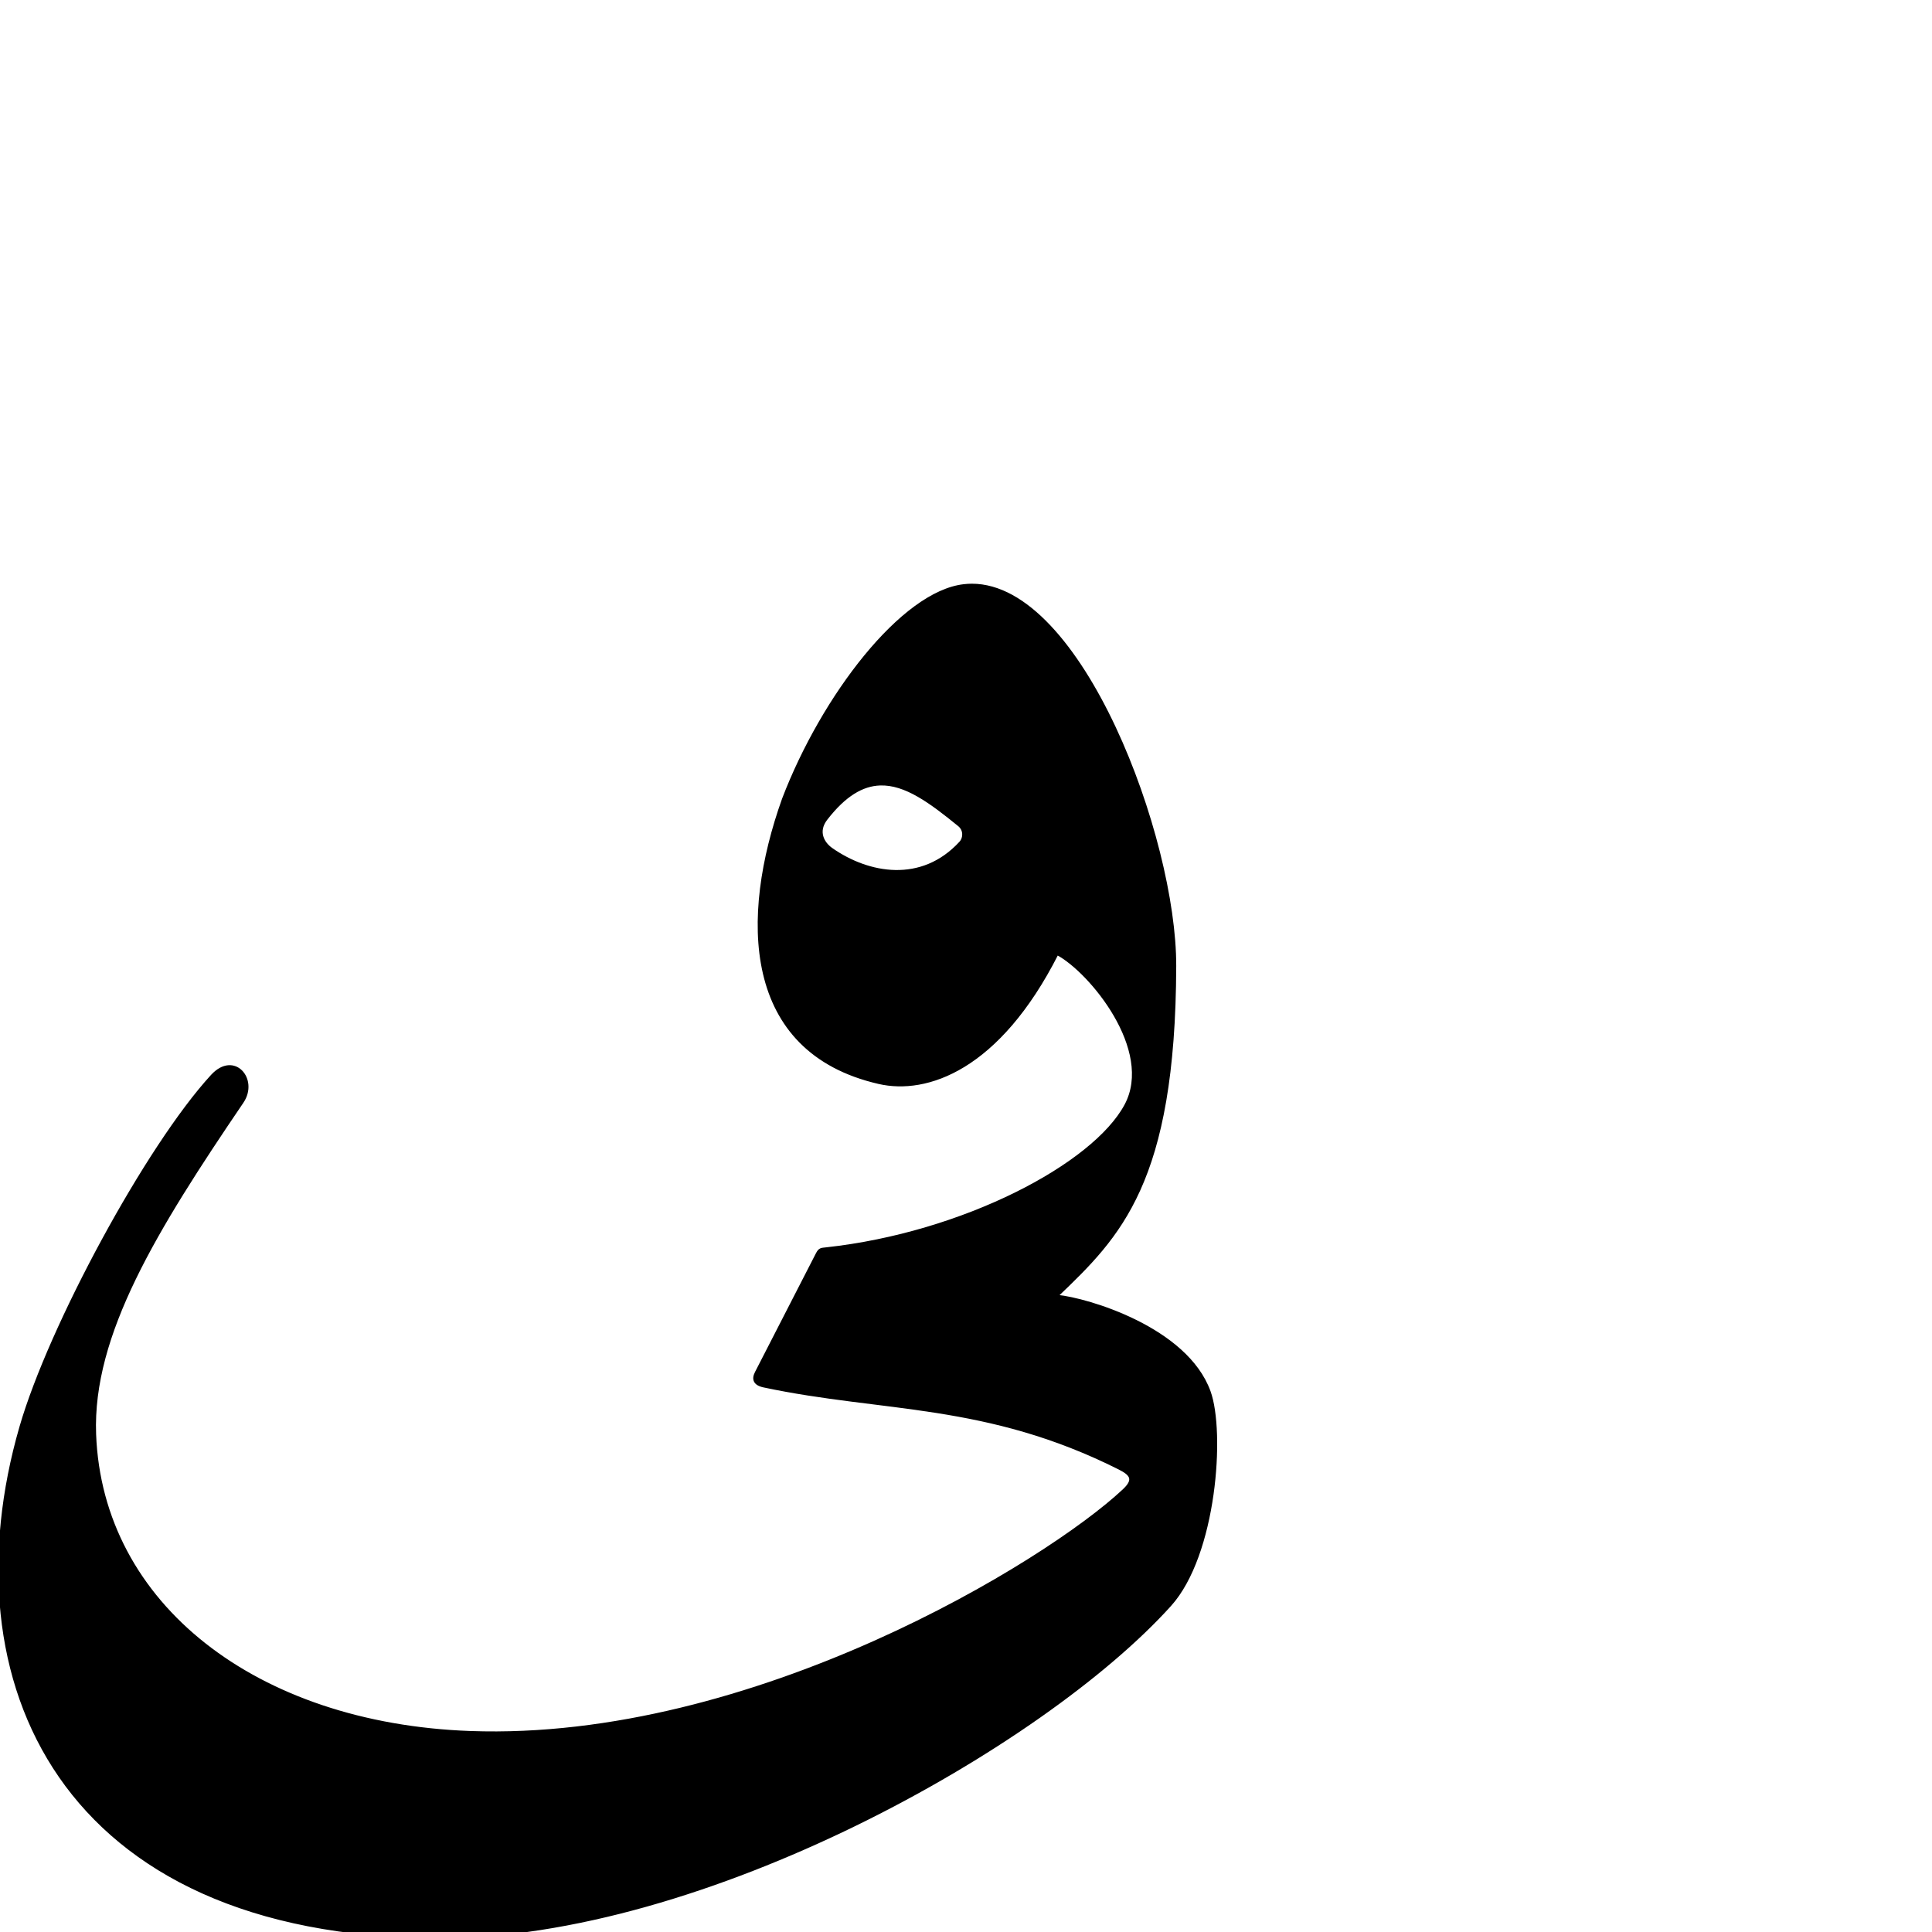 <?xml version="1.0" encoding="UTF-8" standalone="no"?>
<!-- Created with Inkscape (http://www.inkscape.org/) -->

<svg
   xmlns:dc="http://purl.org/dc/elements/1.1/"
   xmlns:cc="http://creativecommons.org/ns#"
   xmlns:rdf="http://www.w3.org/1999/02/22-rdf-syntax-ns#"
   xmlns:svg="http://www.w3.org/2000/svg"
   xmlns="http://www.w3.org/2000/svg"
   xmlns:sodipodi="http://sodipodi.sourceforge.net/DTD/sodipodi-0.dtd"
   xmlns:inkscape="http://www.inkscape.org/namespaces/inkscape"
   version="1.0"
   width="1000"
   height="1000"
   id="svg5496"
   sodipodi:version="0.32"
   inkscape:version="0.47pre0 r21549"
   sodipodi:docname="faa+yaa.isol.svg"
   inkscape:output_extension="org.inkscape.output.svg.inkscape">
  <sodipodi:namedview
     inkscape:pageshadow="2"
     inkscape:pageopacity="0.0"
     guidetolerance="10.0"
     gridtolerance="10.0"
     objecttolerance="10.0"
     borderopacity="1.0"
     bordercolor="#666666"
     pagecolor="#ffffff"
     id="base"
     showgrid="false"
     showguides="true"
     inkscape:guide-bbox="true"
     inkscape:zoom="0.236"
     inkscape:cx="500"
     inkscape:cy="500"
     inkscape:window-x="0"
     inkscape:window-y="25"
     inkscape:current-layer="svg5496">
    <sodipodi:guide
       orientation="horizontal"
       position="200"
       id="guide5596" />
  </sodipodi:namedview>
  <defs
     id="defs5498">
    <inkscape:perspective
       sodipodi:type="inkscape:persp3d"
       inkscape:vp_x="0 : 500 : 1"
       inkscape:vp_y="0 : 1000 : 0"
       inkscape:vp_z="1000 : 500 : 1"
       inkscape:persp3d-origin="500 : 333.33333 : 1"
       id="perspective8" />
    <inkscape:perspective
       id="perspective2388"
       inkscape:persp3d-origin="372.04724 : 350.78739 : 1"
       inkscape:vp_z="744.09448 : 526.18109 : 1"
       inkscape:vp_y="0 : 1000 : 0"
       inkscape:vp_x="0 : 526.18109 : 1"
       sodipodi:type="inkscape:persp3d" />
  </defs>
  <g
     id="layer1"
     transform="translate(-103.524,266.52)" />
  <path
     style="fill:#000000;fill-rule:evenodd;stroke:#000000;stroke-width:1px;stroke-linecap:butt;stroke-linejoin:miter;stroke-opacity:1"
     d="M 503 302.625 C 501.64 302.625 500.275 302.721 498.906 302.875 C 466.897 306.478 425.679 360.183 405.281 413.531 C 383.409 474.667 384.254 544.331 454.844 560.562 C 479.707 566.279 516.947 553.618 547.281 493.906 C 564.14 502.869 597.785 543.438 582.531 571.969 C 565.998 602.892 498.498 638.409 427.594 646.125 C 424.991 646.408 424.109 646.318 422.781 648.906 L 391.219 710.406 C 389.435 713.884 390.373 716.588 395.25 717.625 C 457.186 730.791 510.373 725.534 579.312 760.188 C 585.826 763.462 587.028 766.072 581.438 771.312 C 541.739 808.525 389.789 901.757 243.406 896.469 C 132.549 892.464 52.532 830.418 49.25 742.344 C 47.327 690.741 80.795 636.431 125.562 570.5 C 133.56 558.722 121.245 544.034 109.594 556.719 C 76.001 593.292 25.67 686.366 10.562 738.594 C -27.409 869.864 31.016 1001.949 226.312 1002.75 C 364.444 1003.316 539.98 903.807 605.719 830.938 C 629.329 804.766 633.687 741.224 626.094 720.25 C 614.171 687.317 562.902 672.274 547.344 670.719 C 579.483 639.907 607.985 612.23 608.312 500.031 C 608.506 433.655 559.664 302.61 503 302.625 z M 455.438 406.062 C 468.557 405.558 481.582 415.259 496.281 427.219 C 499.214 429.605 499.118 433.696 497 436 C 477.012 457.748 449.53 452.628 430.562 439.406 C 426.001 436.227 422.892 430.316 427.781 424 C 437.434 411.53 446.461 406.408 455.438 406.062 z "
     id="path2394" />
</svg>
